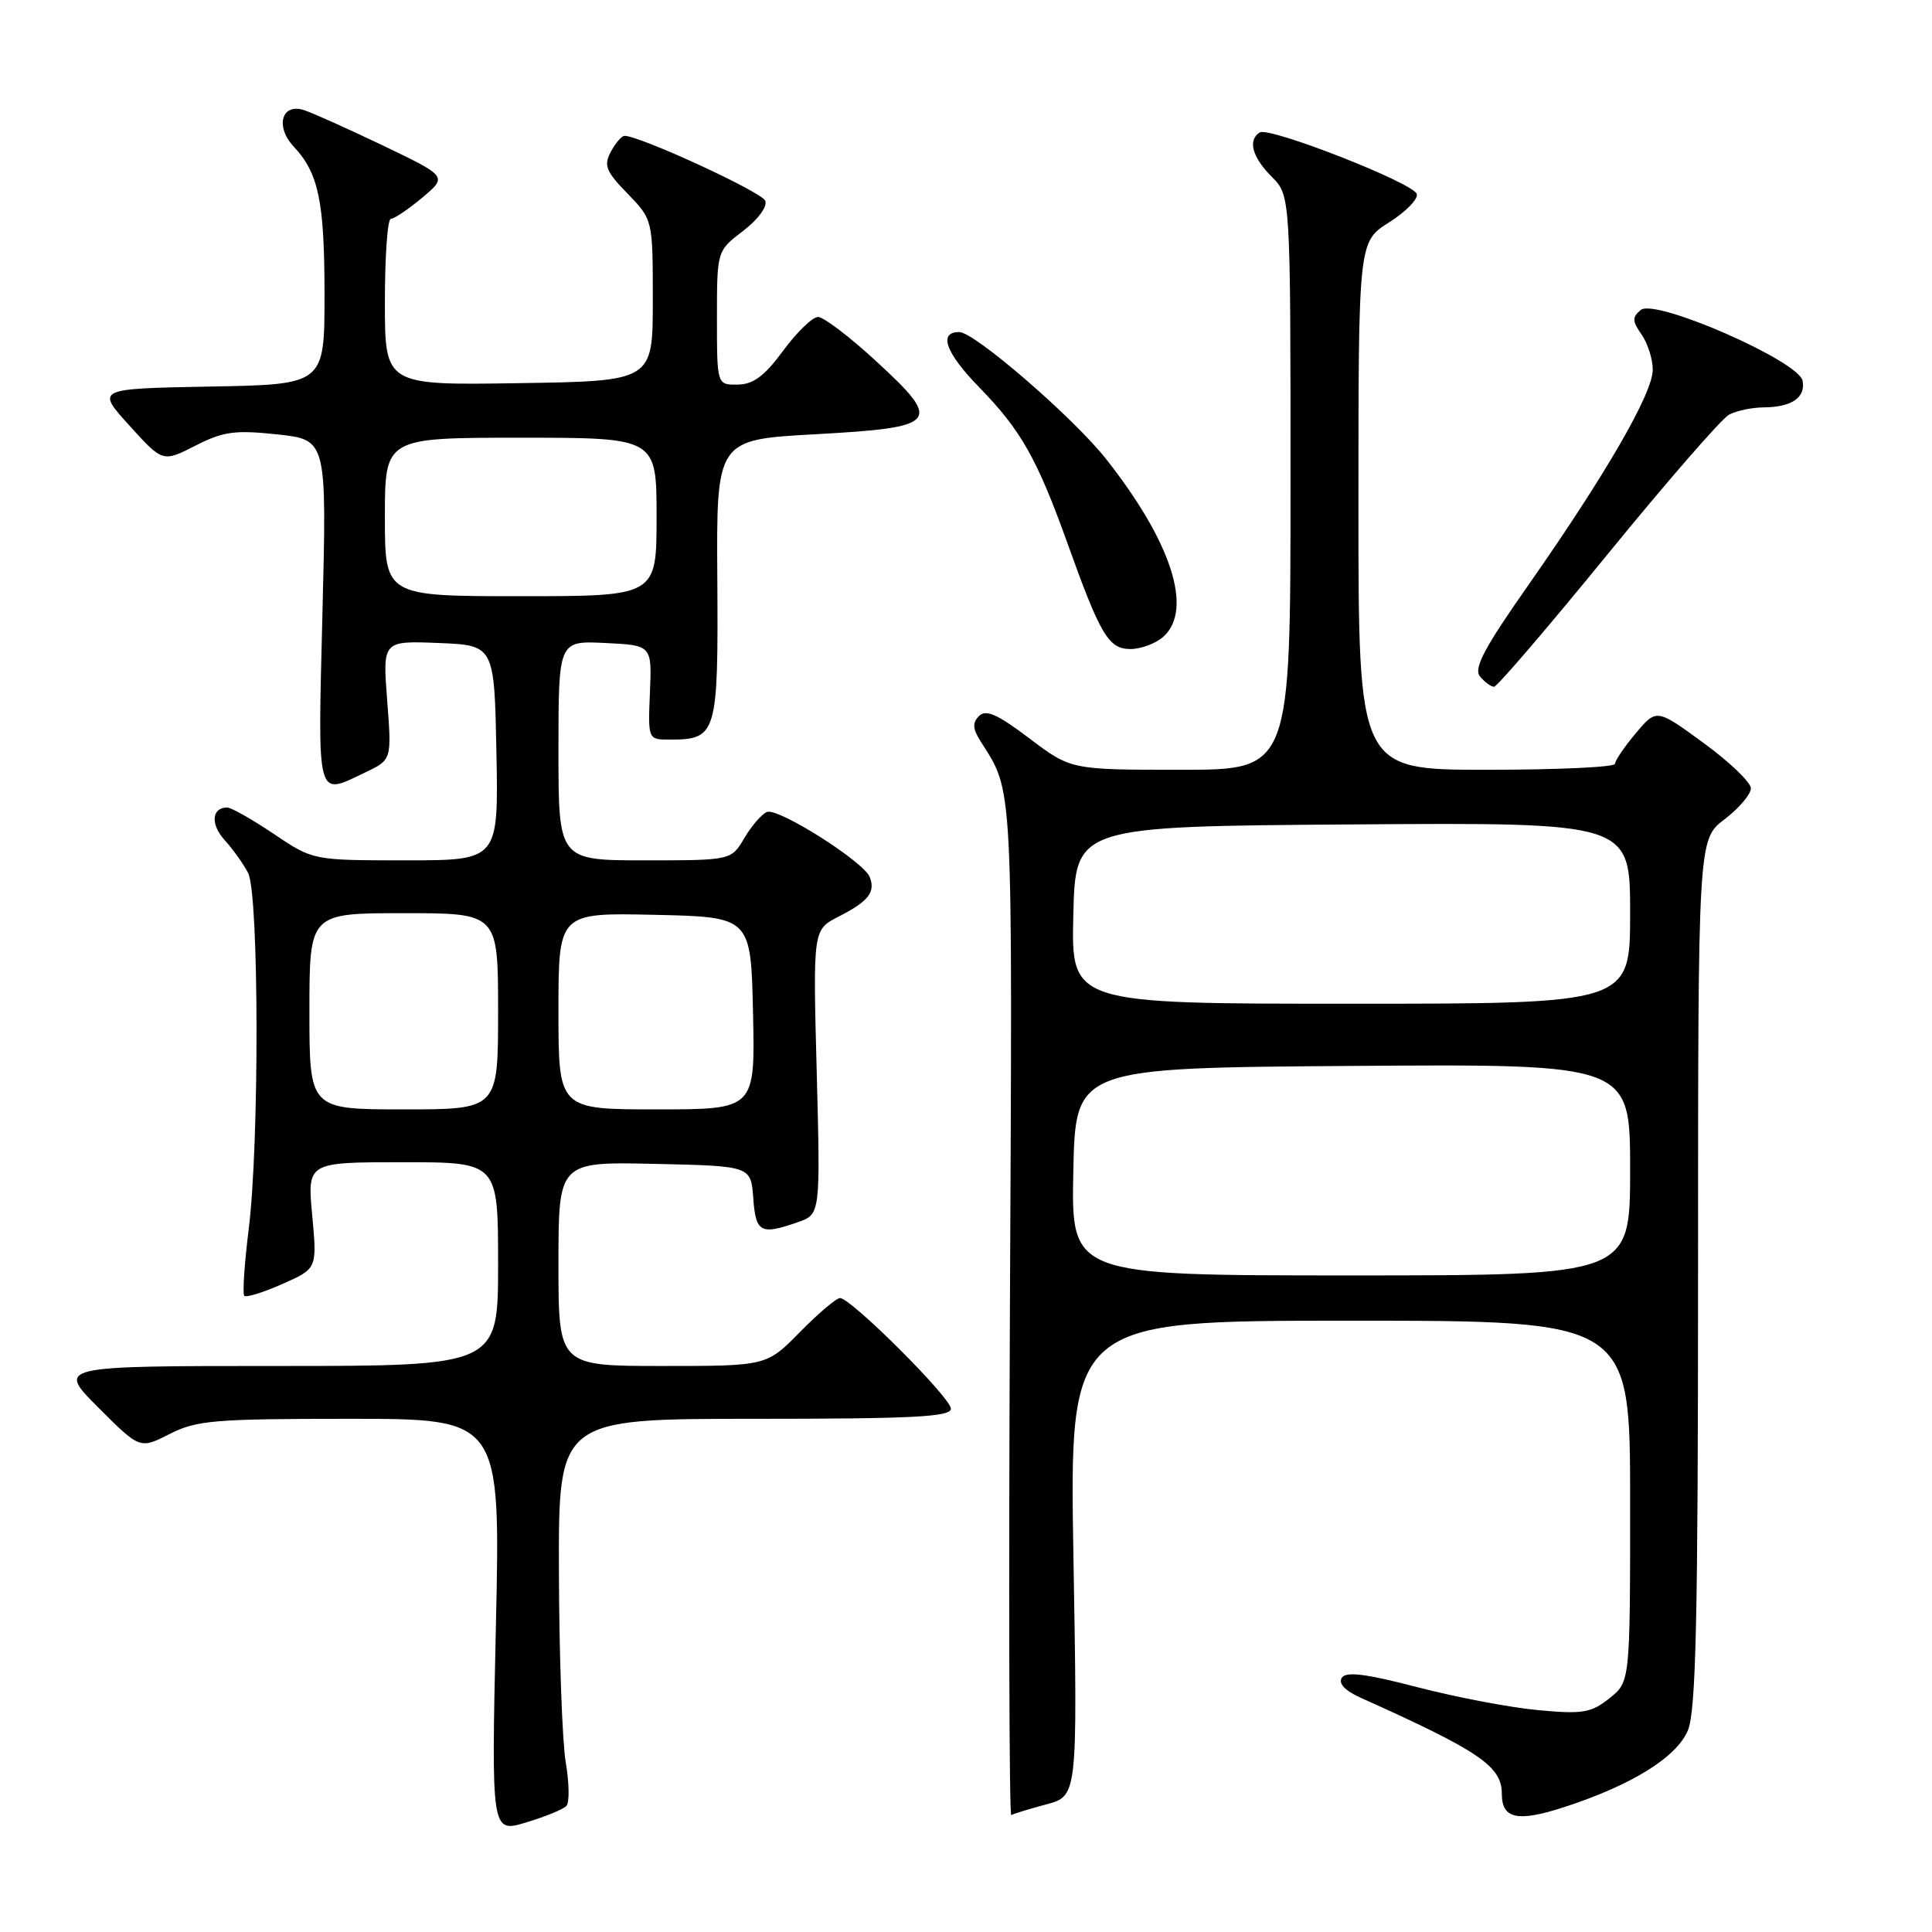 <?xml version="1.0" encoding="UTF-8" standalone="no"?>
<!DOCTYPE svg PUBLIC "-//W3C//DTD SVG 1.1//EN" "http://www.w3.org/Graphics/SVG/1.1/DTD/svg11.dtd" >
<svg xmlns="http://www.w3.org/2000/svg" xmlns:xlink="http://www.w3.org/1999/xlink" version="1.1" viewBox="0 0 256 256">
 <g >
 <path fill="currentColor"
d=" M 75.05 239.30 C 75.47 238.86 75.43 236.25 74.96 233.50 C 74.50 230.75 74.09 219.39 74.06 208.25 C 74.00 188.00 74.00 188.00 100.00 188.00 C 121.03 188.00 126.00 187.74 126.00 186.66 C 126.00 185.21 112.76 172.00 111.31 172.00 C 110.82 172.00 108.43 174.03 106.00 176.50 C 101.58 181.00 101.58 181.00 87.79 181.00 C 74.00 181.00 74.00 181.00 74.00 167.47 C 74.00 153.94 74.00 153.94 86.75 154.22 C 99.50 154.50 99.50 154.50 99.81 158.75 C 100.14 163.33 100.77 163.67 105.71 161.95 C 108.71 160.90 108.71 160.90 108.22 142.05 C 107.72 123.19 107.72 123.19 111.11 121.46 C 115.08 119.43 116.02 118.23 115.25 116.22 C 114.47 114.19 103.14 107.01 101.63 107.59 C 100.95 107.85 99.61 109.40 98.64 111.03 C 96.89 114.00 96.89 114.00 85.44 114.00 C 74.00 114.00 74.00 114.00 74.00 99.45 C 74.00 84.90 74.00 84.90 80.19 85.20 C 86.38 85.50 86.38 85.50 86.12 91.75 C 85.86 98.00 85.86 98.00 88.74 98.00 C 94.98 98.00 95.18 97.33 95.05 76.83 C 94.92 58.26 94.92 58.26 108.03 57.54 C 124.45 56.63 124.96 56.01 116.04 47.81 C 112.57 44.61 109.13 42.00 108.40 42.00 C 107.66 42.00 105.59 44.01 103.78 46.46 C 101.30 49.83 99.83 50.93 97.75 50.96 C 95.00 51.00 95.00 51.00 95.00 42.12 C 95.00 33.24 95.00 33.24 98.46 30.60 C 100.45 29.08 101.70 27.38 101.40 26.60 C 100.96 25.45 84.80 18.00 82.75 18.00 C 82.38 18.00 81.56 18.95 80.94 20.11 C 79.97 21.92 80.28 22.70 83.16 25.66 C 86.50 29.11 86.50 29.11 86.50 39.80 C 86.50 50.50 86.50 50.50 68.75 50.77 C 51.00 51.05 51.00 51.05 51.00 40.02 C 51.00 33.96 51.35 29.00 51.79 29.00 C 52.22 29.00 54.09 27.74 55.94 26.20 C 59.29 23.39 59.29 23.39 50.78 19.30 C 46.09 17.06 41.36 14.93 40.25 14.58 C 37.31 13.65 36.44 16.77 38.91 19.41 C 42.22 22.95 43.00 26.67 43.00 39.04 C 43.00 50.95 43.00 50.95 27.86 51.22 C 12.72 51.50 12.72 51.50 17.14 56.38 C 21.56 61.26 21.56 61.26 25.88 59.06 C 29.59 57.17 31.10 56.96 36.75 57.56 C 43.30 58.27 43.30 58.27 42.73 81.13 C 42.10 106.37 41.86 105.47 48.42 102.34 C 51.91 100.67 51.91 100.67 51.30 92.79 C 50.70 84.91 50.70 84.91 58.10 85.20 C 65.50 85.50 65.50 85.50 65.78 99.75 C 66.05 114.00 66.05 114.00 53.76 114.00 C 41.47 114.00 41.47 114.00 36.28 110.50 C 33.42 108.58 30.64 107.00 30.10 107.00 C 28.04 107.00 27.87 109.24 29.77 111.32 C 30.86 112.52 32.26 114.48 32.88 115.68 C 34.32 118.50 34.38 151.54 32.95 162.90 C 32.38 167.49 32.12 171.45 32.37 171.70 C 32.63 171.96 34.90 171.25 37.43 170.13 C 42.02 168.10 42.02 168.10 41.37 161.05 C 40.71 154.00 40.71 154.00 53.36 154.00 C 66.00 154.00 66.00 154.00 66.00 167.50 C 66.00 181.00 66.00 181.00 36.76 181.00 C 7.52 181.00 7.52 181.00 13.03 186.51 C 18.54 192.02 18.54 192.02 22.48 190.01 C 26.04 188.20 28.37 188.00 46.37 188.00 C 66.32 188.00 66.32 188.00 65.71 215.44 C 65.10 242.87 65.10 242.87 69.69 241.49 C 72.22 240.73 74.63 239.75 75.05 239.30 Z  M 138.64 239.09 C 142.78 237.98 142.78 237.98 142.24 206.49 C 141.70 175.00 141.70 175.00 178.85 175.00 C 216.00 175.00 216.00 175.00 216.00 198.93 C 216.00 222.85 216.00 222.85 213.25 225.04 C 210.83 226.96 209.71 227.15 203.88 226.61 C 200.24 226.28 193.05 224.92 187.89 223.58 C 180.94 221.77 178.34 221.45 177.79 222.32 C 177.32 223.07 178.23 224.03 180.27 224.95 C 196.07 232.04 199.00 234.04 199.00 237.69 C 199.00 241.01 201.08 241.46 207.21 239.47 C 216.18 236.56 222.16 232.86 223.65 229.29 C 224.73 226.71 225.00 214.55 225.00 168.65 C 225.00 111.24 225.00 111.24 228.50 108.57 C 230.43 107.10 232.00 105.25 232.00 104.46 C 232.00 103.67 229.19 100.97 225.75 98.46 C 219.50 93.89 219.50 93.89 216.75 97.16 C 215.24 98.95 214.00 100.78 214.00 101.21 C 214.00 101.65 206.35 102.00 197.00 102.00 C 180.00 102.00 180.00 102.00 180.00 67.01 C 180.00 32.03 180.00 32.03 184.07 29.46 C 186.30 28.05 187.95 26.35 187.73 25.70 C 187.24 24.22 168.19 16.76 166.92 17.55 C 165.31 18.55 165.92 20.83 168.50 23.41 C 171.00 25.91 171.00 25.91 171.00 63.95 C 171.00 102.00 171.00 102.00 156.46 102.00 C 141.91 102.00 141.91 102.00 136.41 97.85 C 132.19 94.65 130.64 93.96 129.73 94.87 C 128.82 95.78 128.88 96.57 129.96 98.27 C 134.29 105.12 134.16 102.62 133.82 173.41 C 133.65 210.48 133.72 240.67 134.00 240.51 C 134.28 240.34 136.36 239.70 138.64 239.09 Z  M 213.01 73.45 C 220.89 63.79 228.13 55.47 229.10 54.95 C 230.07 54.43 232.14 53.99 233.68 53.98 C 237.40 53.96 239.28 52.68 238.85 50.45 C 238.34 47.83 219.31 39.50 217.41 41.07 C 216.25 42.04 216.27 42.54 217.52 44.33 C 218.33 45.49 219.00 47.59 219.00 48.99 C 219.00 52.10 212.80 62.83 202.61 77.39 C 196.63 85.91 195.23 88.57 196.11 89.64 C 196.74 90.39 197.57 91.00 197.97 91.00 C 198.37 91.00 205.14 83.10 213.01 73.45 Z  M 154.17 84.35 C 158.12 80.77 155.23 71.81 146.57 60.83 C 142.24 55.34 129.13 44.00 127.11 44.00 C 124.29 44.00 125.28 46.73 129.78 51.35 C 135.29 57.01 137.41 60.76 141.44 71.97 C 145.82 84.20 146.90 86.00 149.79 86.00 C 151.19 86.00 153.17 85.26 154.17 84.35 Z  M 41.00 134.00 C 41.00 121.00 41.00 121.00 53.50 121.00 C 66.00 121.00 66.00 121.00 66.00 134.00 C 66.00 147.00 66.00 147.00 53.50 147.00 C 41.00 147.00 41.00 147.00 41.00 134.00 Z  M 74.00 133.97 C 74.00 120.94 74.00 120.94 86.75 121.22 C 99.50 121.50 99.50 121.50 99.78 134.25 C 100.06 147.00 100.06 147.00 87.03 147.00 C 74.00 147.00 74.00 147.00 74.00 133.97 Z  M 51.00 68.50 C 51.00 58.00 51.00 58.00 69.00 58.00 C 87.00 58.00 87.00 58.00 87.00 68.50 C 87.00 79.00 87.00 79.00 69.00 79.00 C 51.00 79.00 51.00 79.00 51.00 68.50 Z  M 142.22 155.25 C 142.50 141.50 142.50 141.50 179.25 141.24 C 216.00 140.98 216.00 140.98 216.00 154.99 C 216.00 169.00 216.00 169.00 178.97 169.00 C 141.94 169.00 141.94 169.00 142.22 155.25 Z  M 142.22 121.25 C 142.50 109.50 142.50 109.50 179.25 109.24 C 216.00 108.98 216.00 108.98 216.00 120.99 C 216.00 133.00 216.00 133.00 178.97 133.00 C 141.94 133.00 141.94 133.00 142.22 121.25 Z "/>
</g>
</svg>